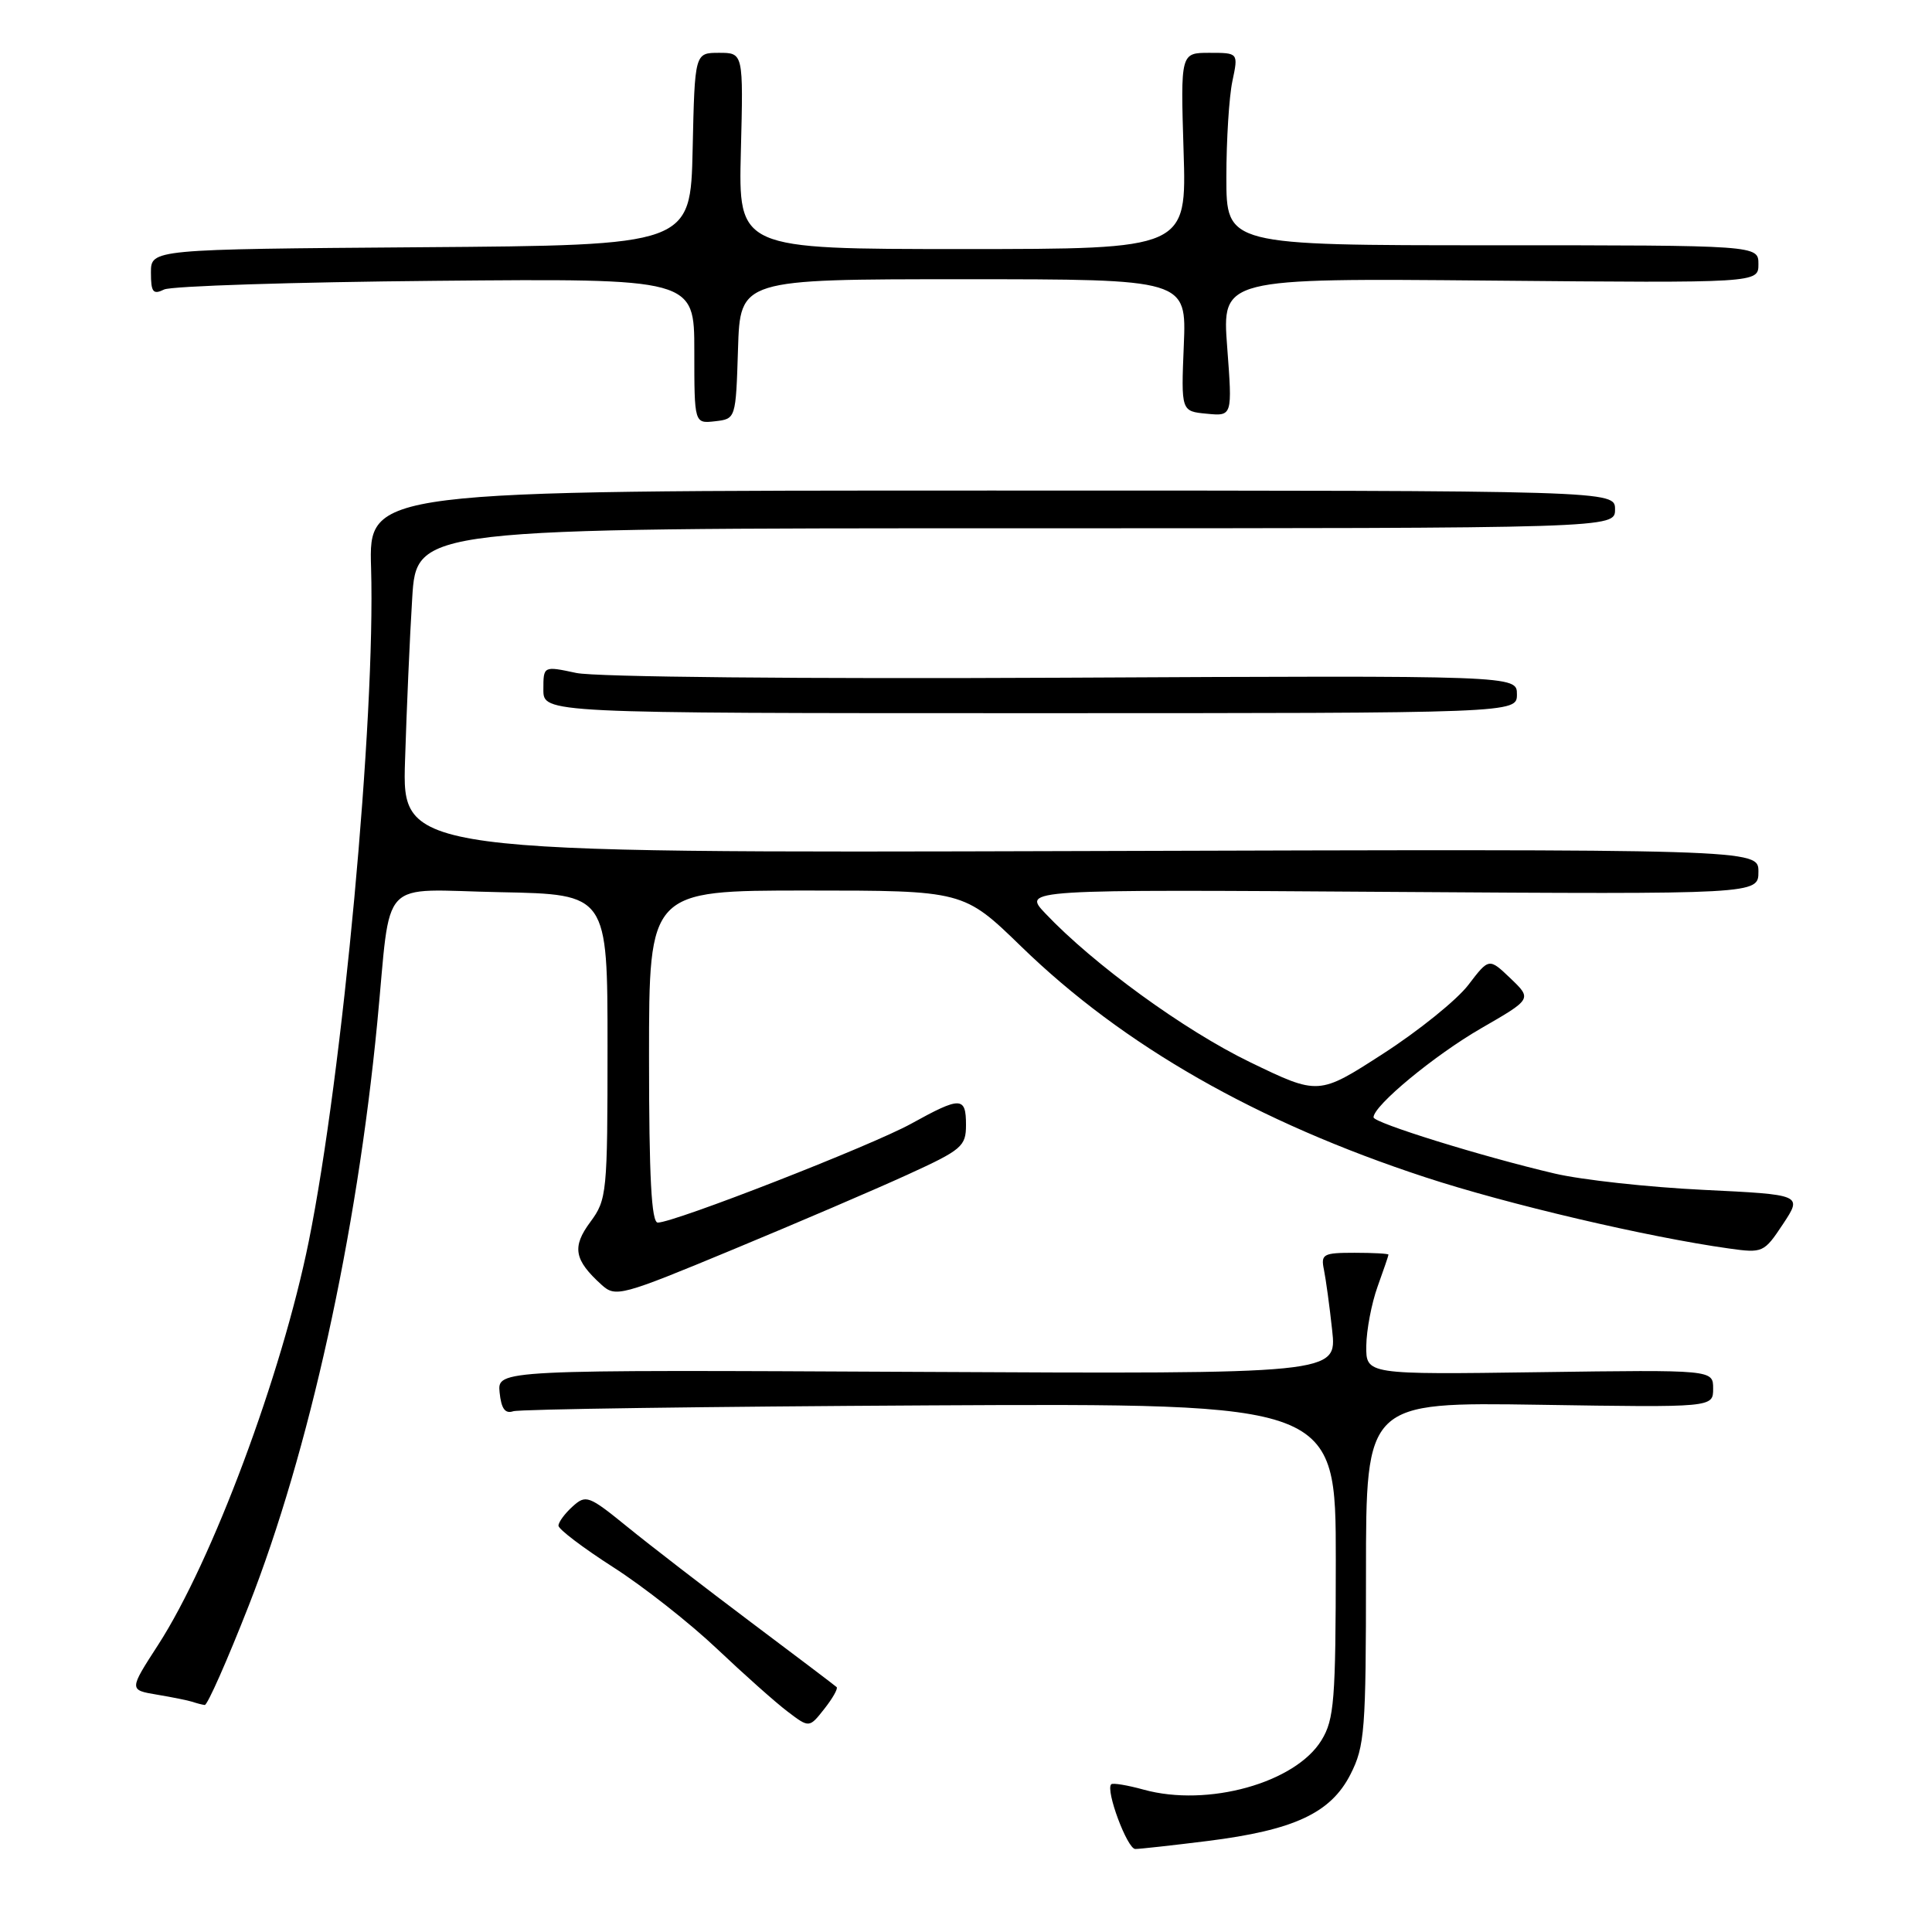 <?xml version="1.0" encoding="UTF-8" standalone="no"?>
<!DOCTYPE svg PUBLIC "-//W3C//DTD SVG 1.1//EN" "http://www.w3.org/Graphics/SVG/1.1/DTD/svg11.dtd" >
<svg xmlns="http://www.w3.org/2000/svg" xmlns:xlink="http://www.w3.org/1999/xlink" version="1.1" viewBox="0 0 256 256">
 <g >
 <path fill="currentColor"
d=" M 160.02 243.94 C 171.48 242.50 176.33 240.24 178.94 235.12 C 180.84 231.39 181.00 229.34 181.00 208.43 C 181.00 185.79 181.00 185.79 204.00 186.14 C 227.00 186.50 227.00 186.50 227.00 184.00 C 227.00 181.50 227.00 181.50 204.00 181.82 C 181.00 182.14 181.00 182.14 181.04 178.32 C 181.07 176.22 181.74 172.70 182.53 170.50 C 183.32 168.30 183.98 166.39 183.98 166.25 C 183.99 166.11 181.97 166.00 179.48 166.00 C 175.32 166.00 175.00 166.18 175.43 168.25 C 175.68 169.49 176.18 173.10 176.52 176.28 C 177.15 182.06 177.15 182.06 121.53 181.78 C 65.91 181.50 65.91 181.50 66.20 184.50 C 66.42 186.65 66.92 187.36 68.00 187.00 C 68.83 186.72 93.69 186.38 123.25 186.22 C 177.00 185.95 177.00 185.95 177.00 206.72 C 176.99 225.29 176.79 227.83 175.11 230.58 C 171.66 236.24 160.03 239.48 151.55 237.14 C 149.38 236.54 147.44 236.22 147.24 236.43 C 146.46 237.21 149.37 245.00 150.43 245.00 C 151.05 245.00 155.36 244.52 160.02 243.94 Z  M 110.86 223.55 C 110.66 223.36 105.55 219.49 99.50 214.95 C 93.45 210.40 86.08 204.72 83.12 202.31 C 78.00 198.15 77.64 198.02 75.87 199.62 C 74.84 200.55 74.00 201.69 74.00 202.16 C 74.00 202.63 77.26 205.10 81.25 207.66 C 85.24 210.21 91.42 215.08 95.00 218.47 C 98.58 221.86 102.79 225.61 104.37 226.80 C 107.23 228.97 107.23 228.97 109.23 226.43 C 110.33 225.04 111.06 223.74 110.86 223.55 Z  M 32.96 212.75 C 40.95 192.37 47.26 163.76 49.99 135.50 C 51.89 115.84 49.94 117.90 66.30 118.22 C 80.50 118.50 80.50 118.50 80.50 138.67 C 80.50 158.10 80.42 158.95 78.22 161.92 C 75.76 165.24 76.07 166.95 79.73 170.26 C 81.57 171.92 82.31 171.72 97.07 165.59 C 105.56 162.07 115.99 157.60 120.25 155.65 C 127.45 152.36 128.00 151.90 128.00 149.06 C 128.00 145.28 127.30 145.27 120.73 148.90 C 115.50 151.79 89.35 162.00 87.16 162.00 C 86.32 162.00 86.00 156.02 86.00 140.00 C 86.00 118.00 86.00 118.00 106.84 118.00 C 127.68 118.00 127.68 118.00 135.35 125.45 C 148.86 138.57 166.53 148.66 188.82 155.98 C 199.71 159.56 218.35 163.93 229.09 165.43 C 233.58 166.06 233.74 165.99 236.26 162.19 C 238.83 158.30 238.83 158.30 225.66 157.66 C 218.42 157.31 209.57 156.34 206.00 155.50 C 196.38 153.25 182.00 148.78 182.00 148.05 C 182.00 146.50 190.07 139.83 196.25 136.26 C 203.00 132.37 203.00 132.37 200.15 129.64 C 197.30 126.92 197.30 126.92 194.56 130.51 C 193.05 132.49 187.97 136.59 183.27 139.62 C 174.72 145.14 174.72 145.14 165.61 140.73 C 156.91 136.51 144.92 127.80 138.50 121.02 C 135.50 117.85 135.50 117.85 184.25 118.18 C 233.00 118.50 233.00 118.50 233.00 115.50 C 233.00 112.50 233.00 112.50 143.14 112.77 C 53.28 113.03 53.28 113.03 53.67 100.77 C 53.88 94.02 54.30 84.34 54.62 79.25 C 55.19 70.00 55.19 70.00 134.59 70.00 C 214.00 70.00 214.00 70.00 214.00 67.50 C 214.00 65.00 214.00 65.00 131.43 65.00 C 48.86 65.00 48.86 65.00 49.17 75.25 C 49.76 95.20 45.41 142.23 40.91 164.50 C 37.33 182.18 28.12 206.87 20.95 217.96 C 17.09 223.93 17.09 223.93 20.80 224.55 C 22.83 224.89 24.95 225.32 25.50 225.50 C 26.05 225.69 26.78 225.88 27.13 225.92 C 27.48 225.96 30.10 220.04 32.96 212.75 Z  M 201.00 92.00 C 201.00 89.50 201.00 89.50 140.86 89.80 C 106.29 89.97 78.87 89.71 76.36 89.17 C 72.00 88.24 72.00 88.24 72.00 91.37 C 72.00 94.50 72.00 94.50 136.50 94.50 C 201.00 94.50 201.00 94.50 201.00 92.00 Z  M 97.79 46.25 C 98.08 37.00 98.08 37.00 127.65 37.00 C 157.22 37.00 157.22 37.00 156.86 45.75 C 156.50 54.50 156.50 54.50 159.90 54.82 C 163.30 55.15 163.30 55.15 162.61 46.01 C 161.92 36.86 161.92 36.86 197.46 37.18 C 233.00 37.50 233.00 37.50 233.00 35.00 C 233.00 32.50 233.00 32.50 197.75 32.50 C 162.50 32.50 162.50 32.50 162.50 23.50 C 162.50 18.55 162.86 12.81 163.30 10.75 C 164.09 7.00 164.09 7.00 160.26 7.00 C 156.43 7.00 156.43 7.00 156.83 20.00 C 157.24 33.00 157.24 33.00 127.54 33.00 C 97.84 33.00 97.84 33.00 98.17 20.00 C 98.50 7.00 98.50 7.00 95.28 7.00 C 92.06 7.00 92.06 7.00 91.78 19.75 C 91.50 32.50 91.50 32.50 55.75 32.76 C 20.00 33.03 20.00 33.03 20.00 36.12 C 20.00 38.72 20.28 39.08 21.75 38.36 C 22.71 37.90 38.91 37.38 57.75 37.21 C 92.00 36.90 92.00 36.90 92.00 46.52 C 92.00 56.13 92.00 56.13 94.75 55.82 C 97.50 55.50 97.50 55.50 97.79 46.25 Z "/>
</g>
</svg>